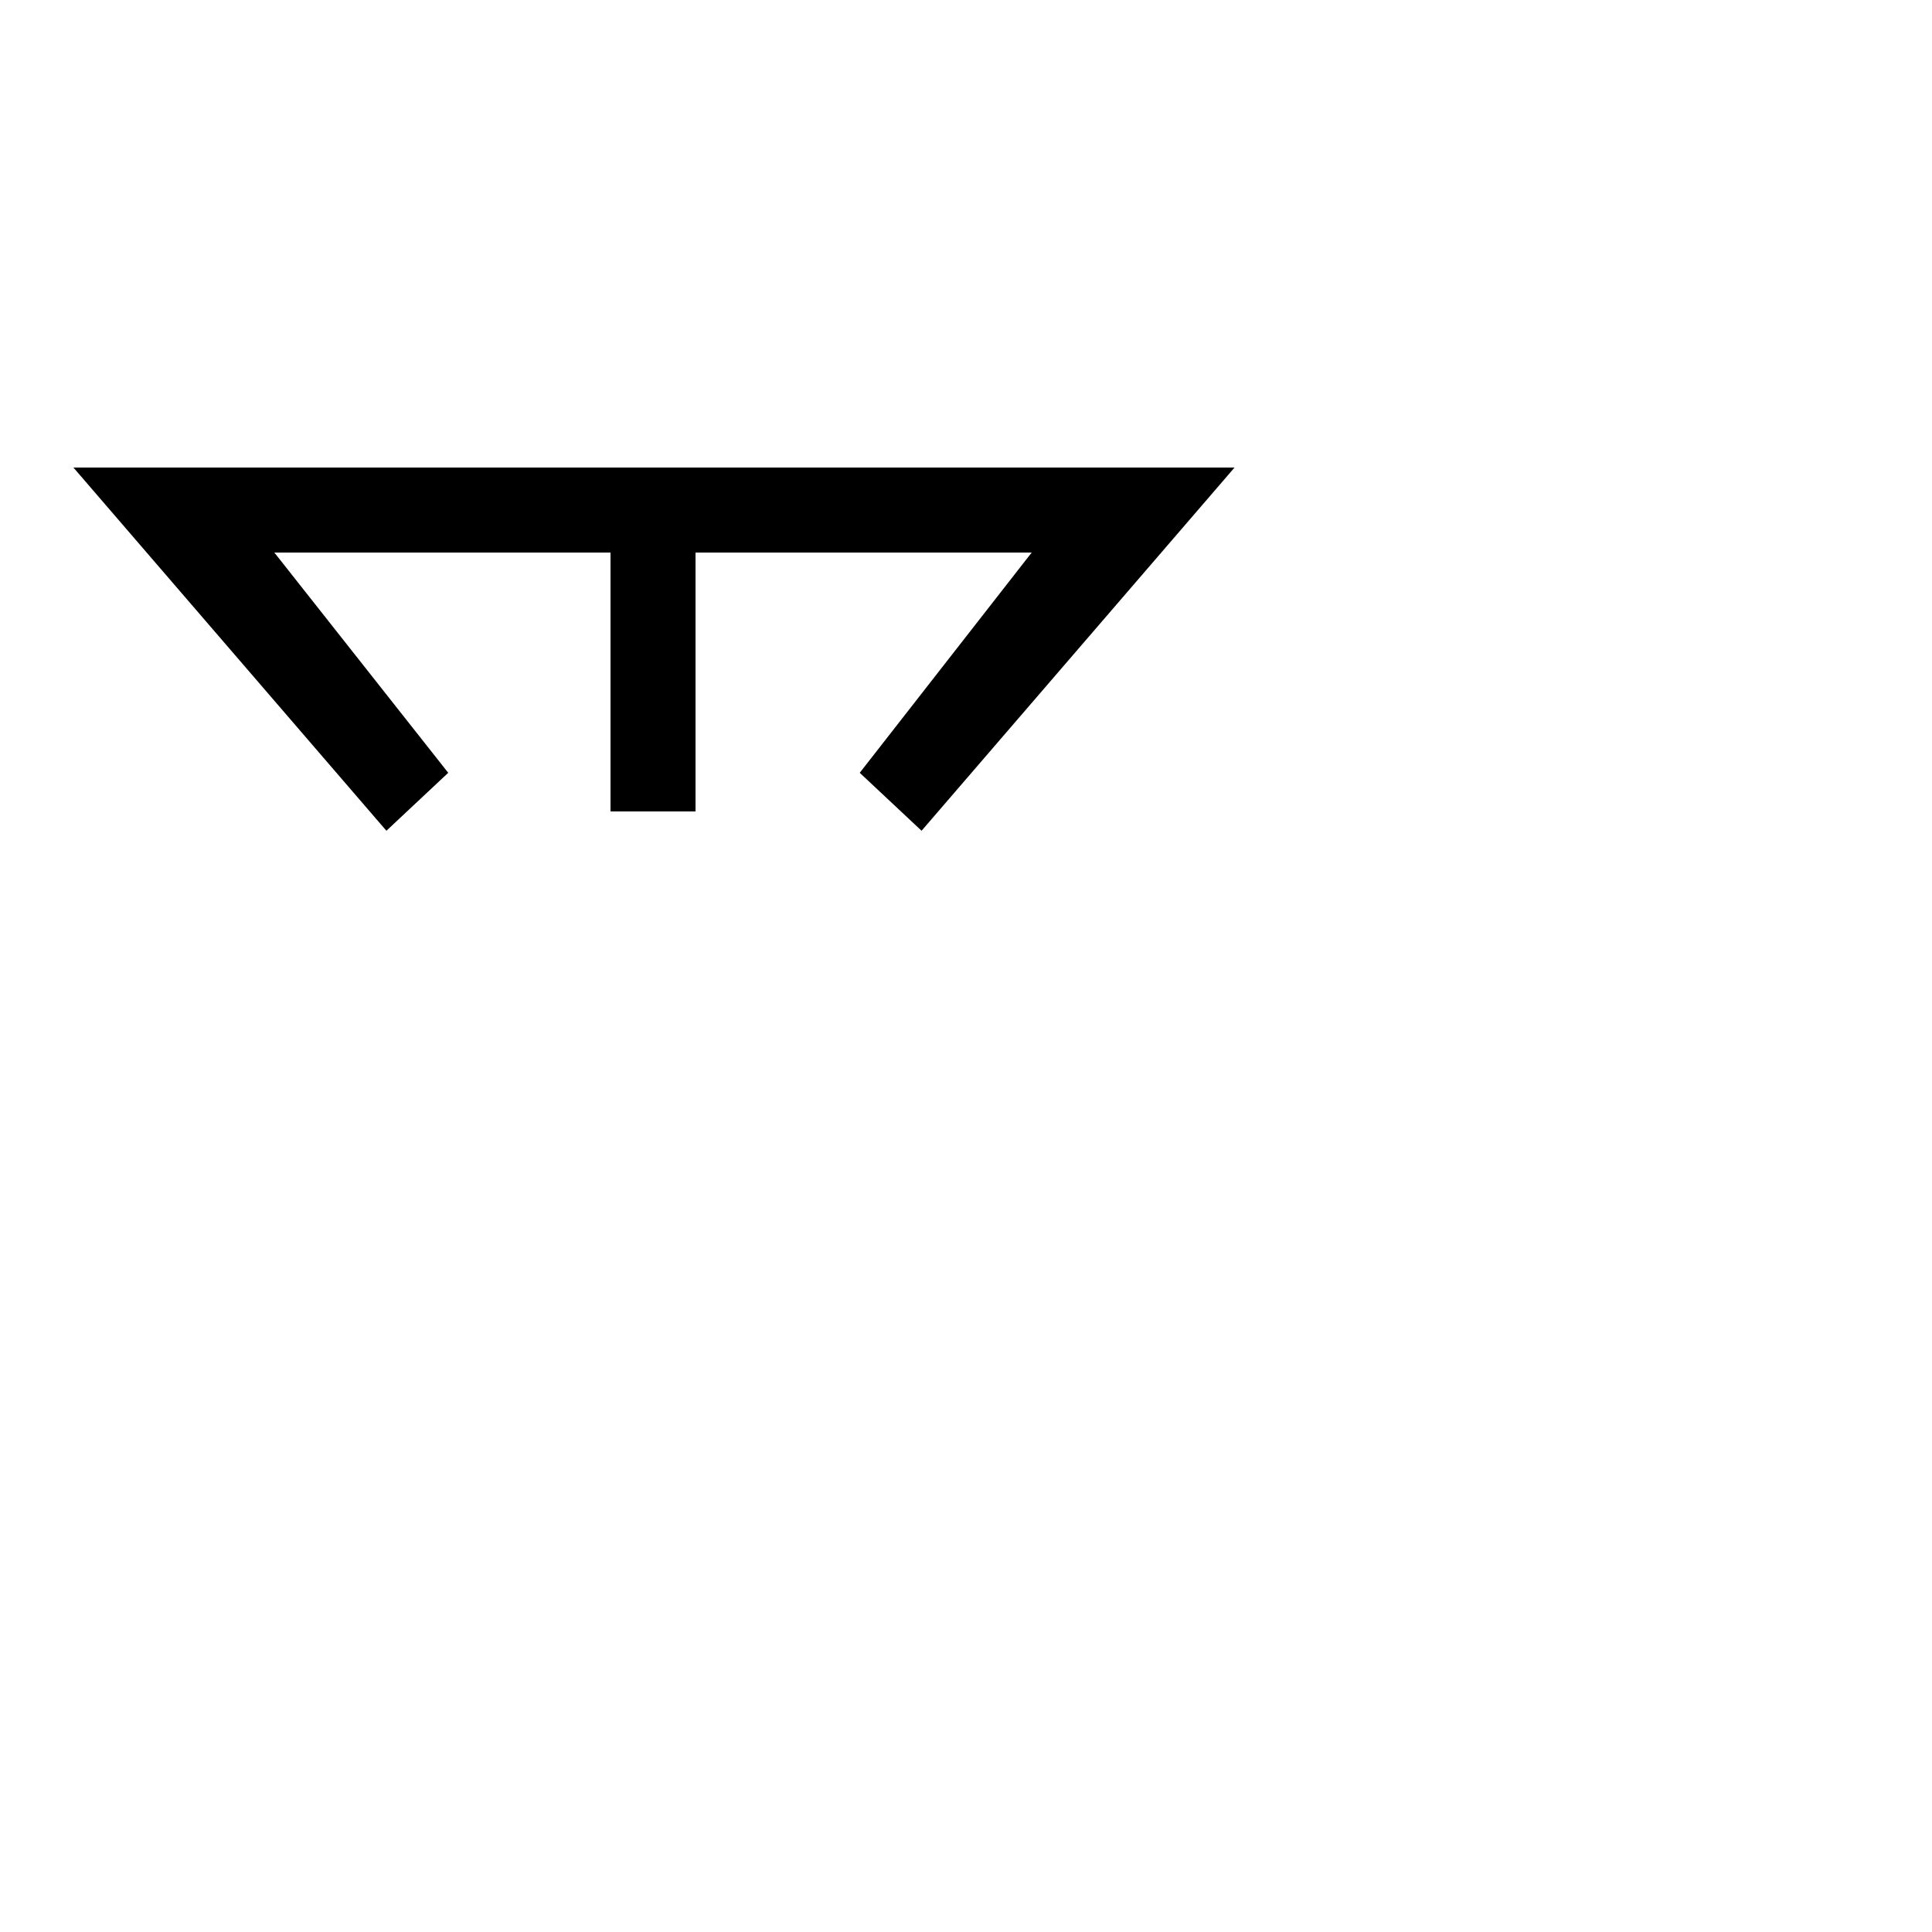 <?xml version="1.0" standalone="no"?>
<!DOCTYPE svg PUBLIC "-//W3C//DTD SVG 1.1//EN" "http://www.w3.org/Graphics/SVG/1.1/DTD/svg11.dtd" >
<svg viewBox="0 -200 1000 1000">
  <g transform="matrix(1 0 0 -1 0 800)">
   <path fill="currentColor"
d="M316 714h-174l90 -114l-32 -30l-162 188h601l-162 -188l-32 30l89 114h-174v-134h-44v134z" />
  </g>

</svg>
